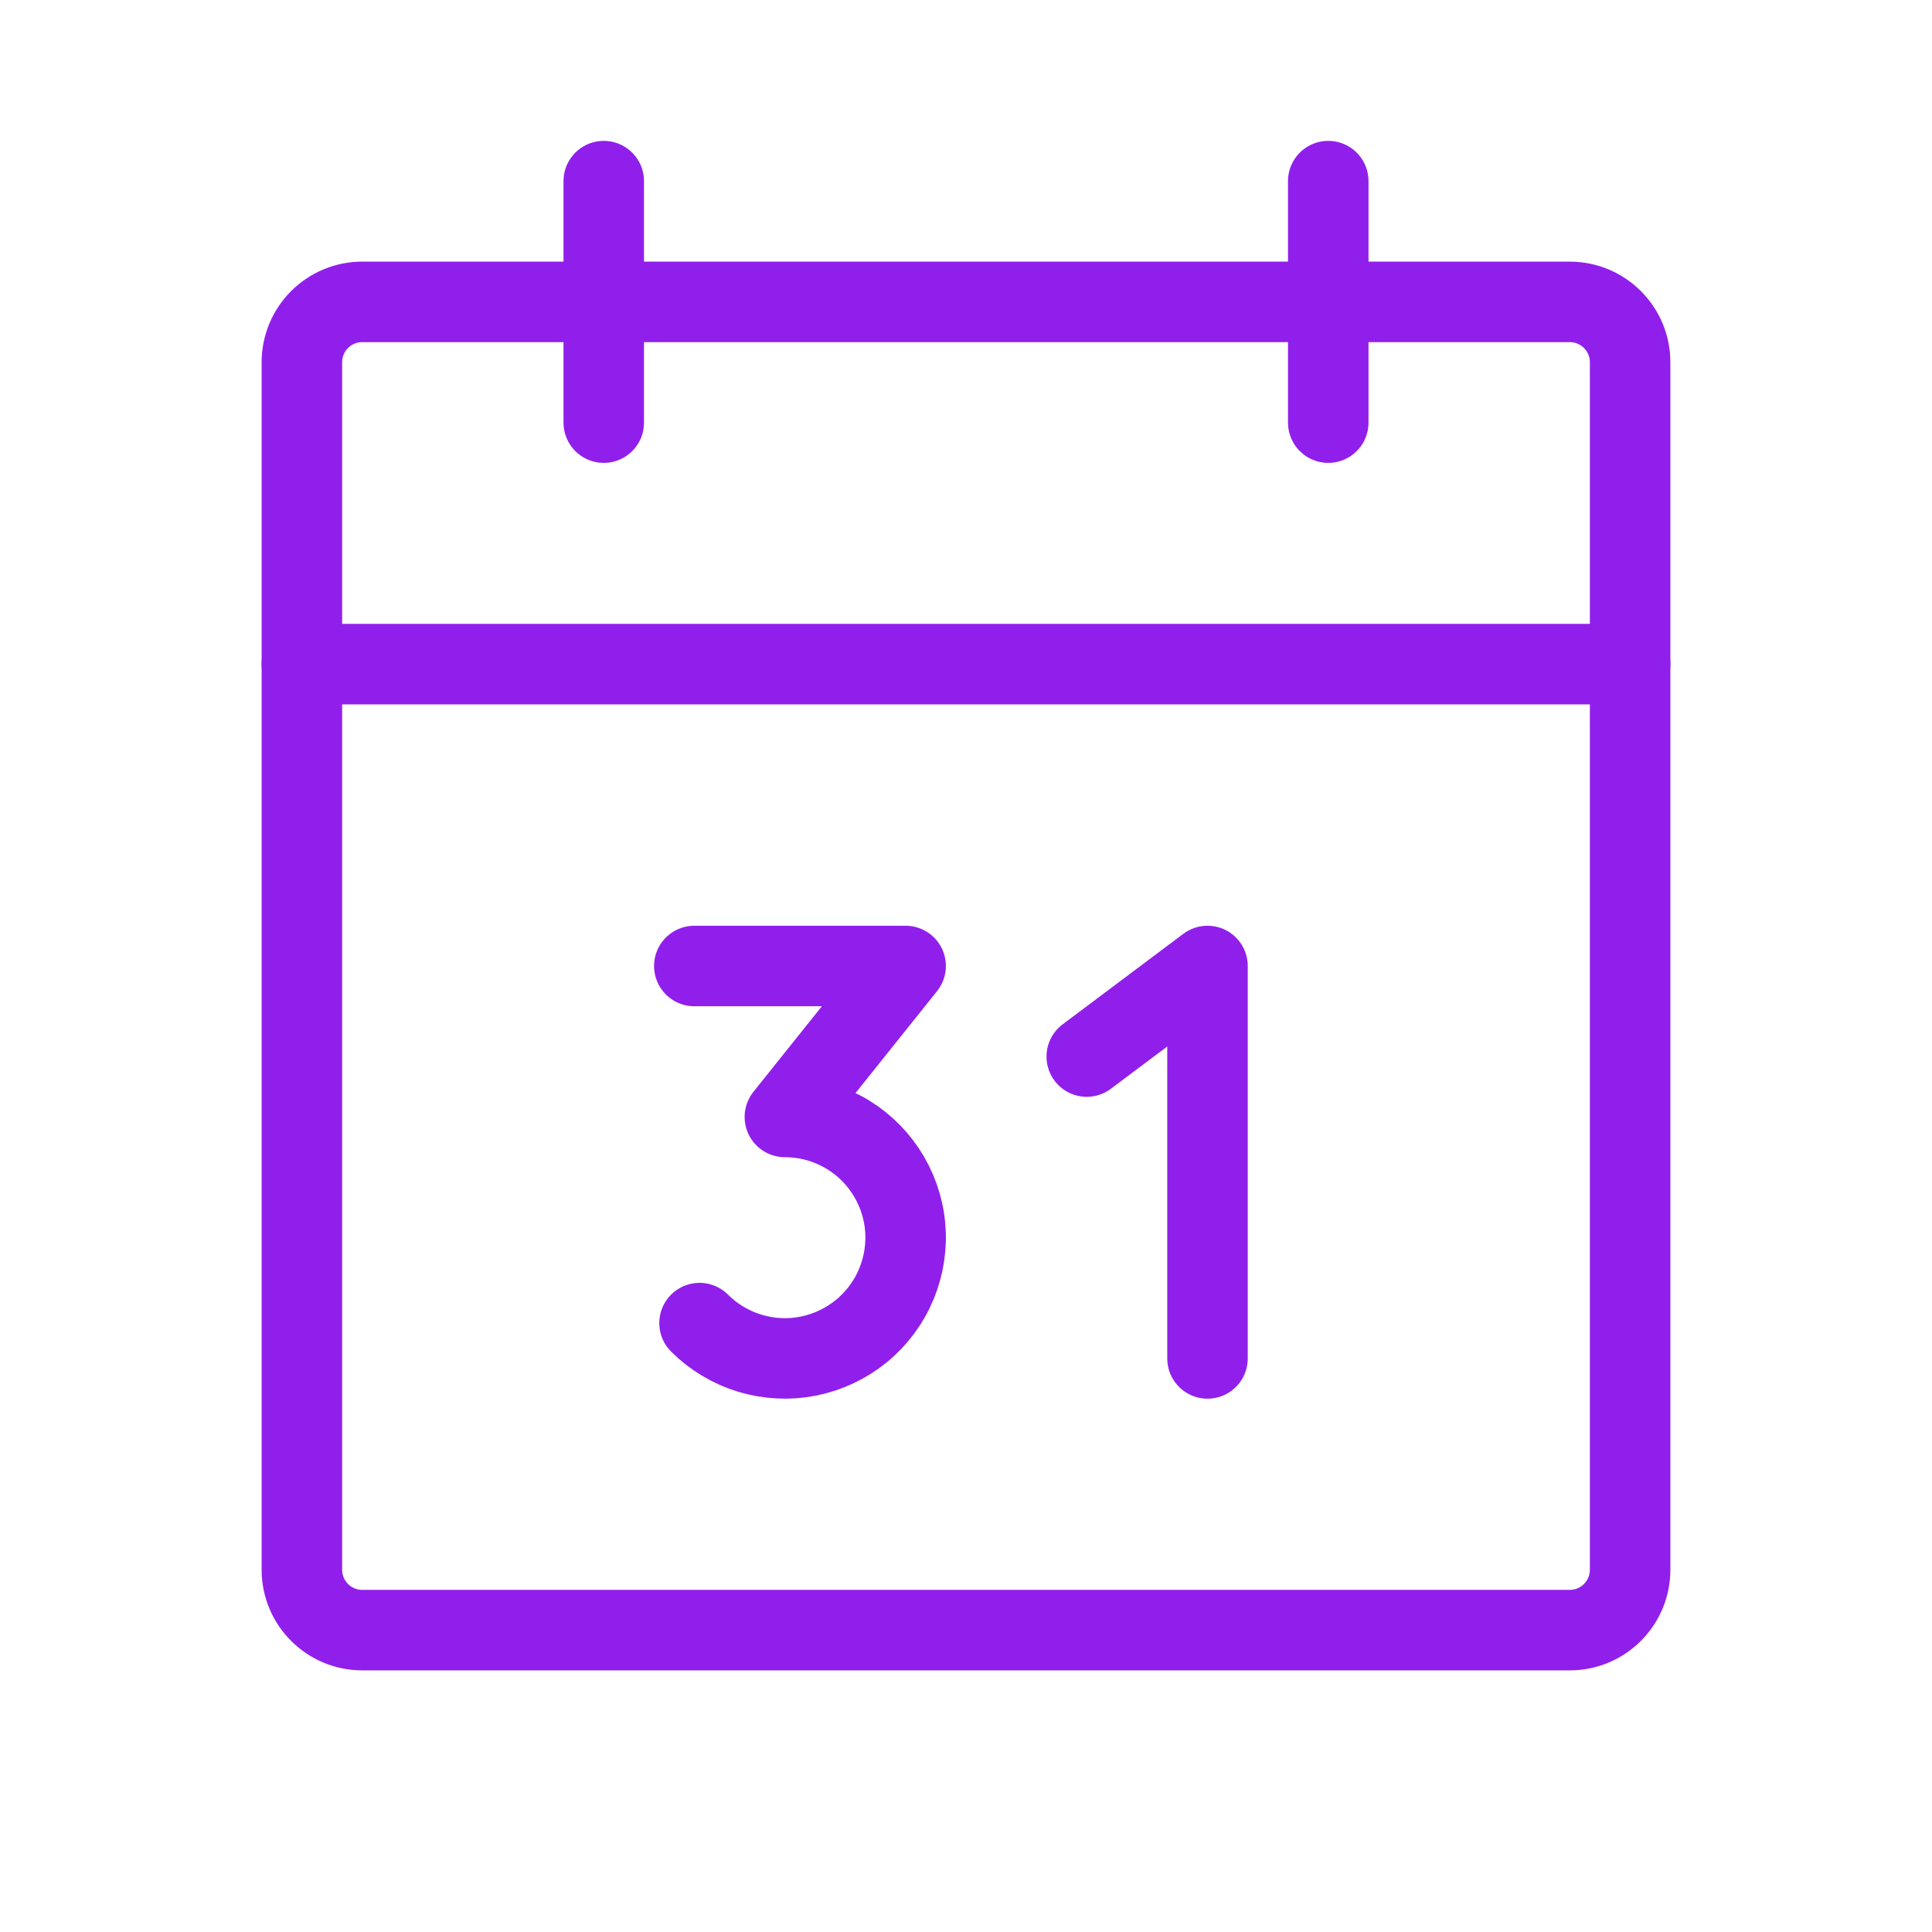 <svg width="24" height="24" viewBox="0 0 24 24" fill="none" xmlns="http://www.w3.org/2000/svg">
<path d="M19.5 3.75H4.5C4.086 3.75 3.75 4.086 3.75 4.5V19.5C3.75 19.914 4.086 20.25 4.5 20.25H19.5C19.914 20.25 20.25 19.914 20.25 19.5V4.5C20.25 4.086 19.914 3.75 19.5 3.75Z" stroke="#911FEB" stroke-linecap="round" stroke-linejoin="round"/>
<path d="M16.5 2.25V5.25" stroke="#911FEB" stroke-linecap="round" stroke-linejoin="round"/>
<path d="M7.5 2.25V5.25" stroke="#911FEB" stroke-linecap="round" stroke-linejoin="round"/>
<path d="M3.75 8.25H20.25" stroke="#911FEB" stroke-linecap="round" stroke-linejoin="round"/>
<path d="M8.625 12H11.25L9.75 13.875C9.997 13.875 10.239 13.935 10.457 14.052C10.675 14.168 10.86 14.336 10.997 14.541C11.134 14.746 11.219 14.982 11.243 15.227C11.267 15.473 11.23 15.72 11.136 15.948C11.042 16.176 10.893 16.377 10.702 16.534C10.511 16.69 10.285 16.797 10.043 16.846C9.801 16.894 9.551 16.882 9.315 16.81C9.079 16.739 8.864 16.61 8.69 16.436" stroke="#911FEB" stroke-linecap="round" stroke-linejoin="round"/>
<path d="M13.5 13.125L15 12V16.875" stroke="#911FEB" stroke-linecap="round" stroke-linejoin="round"/>
</svg>
